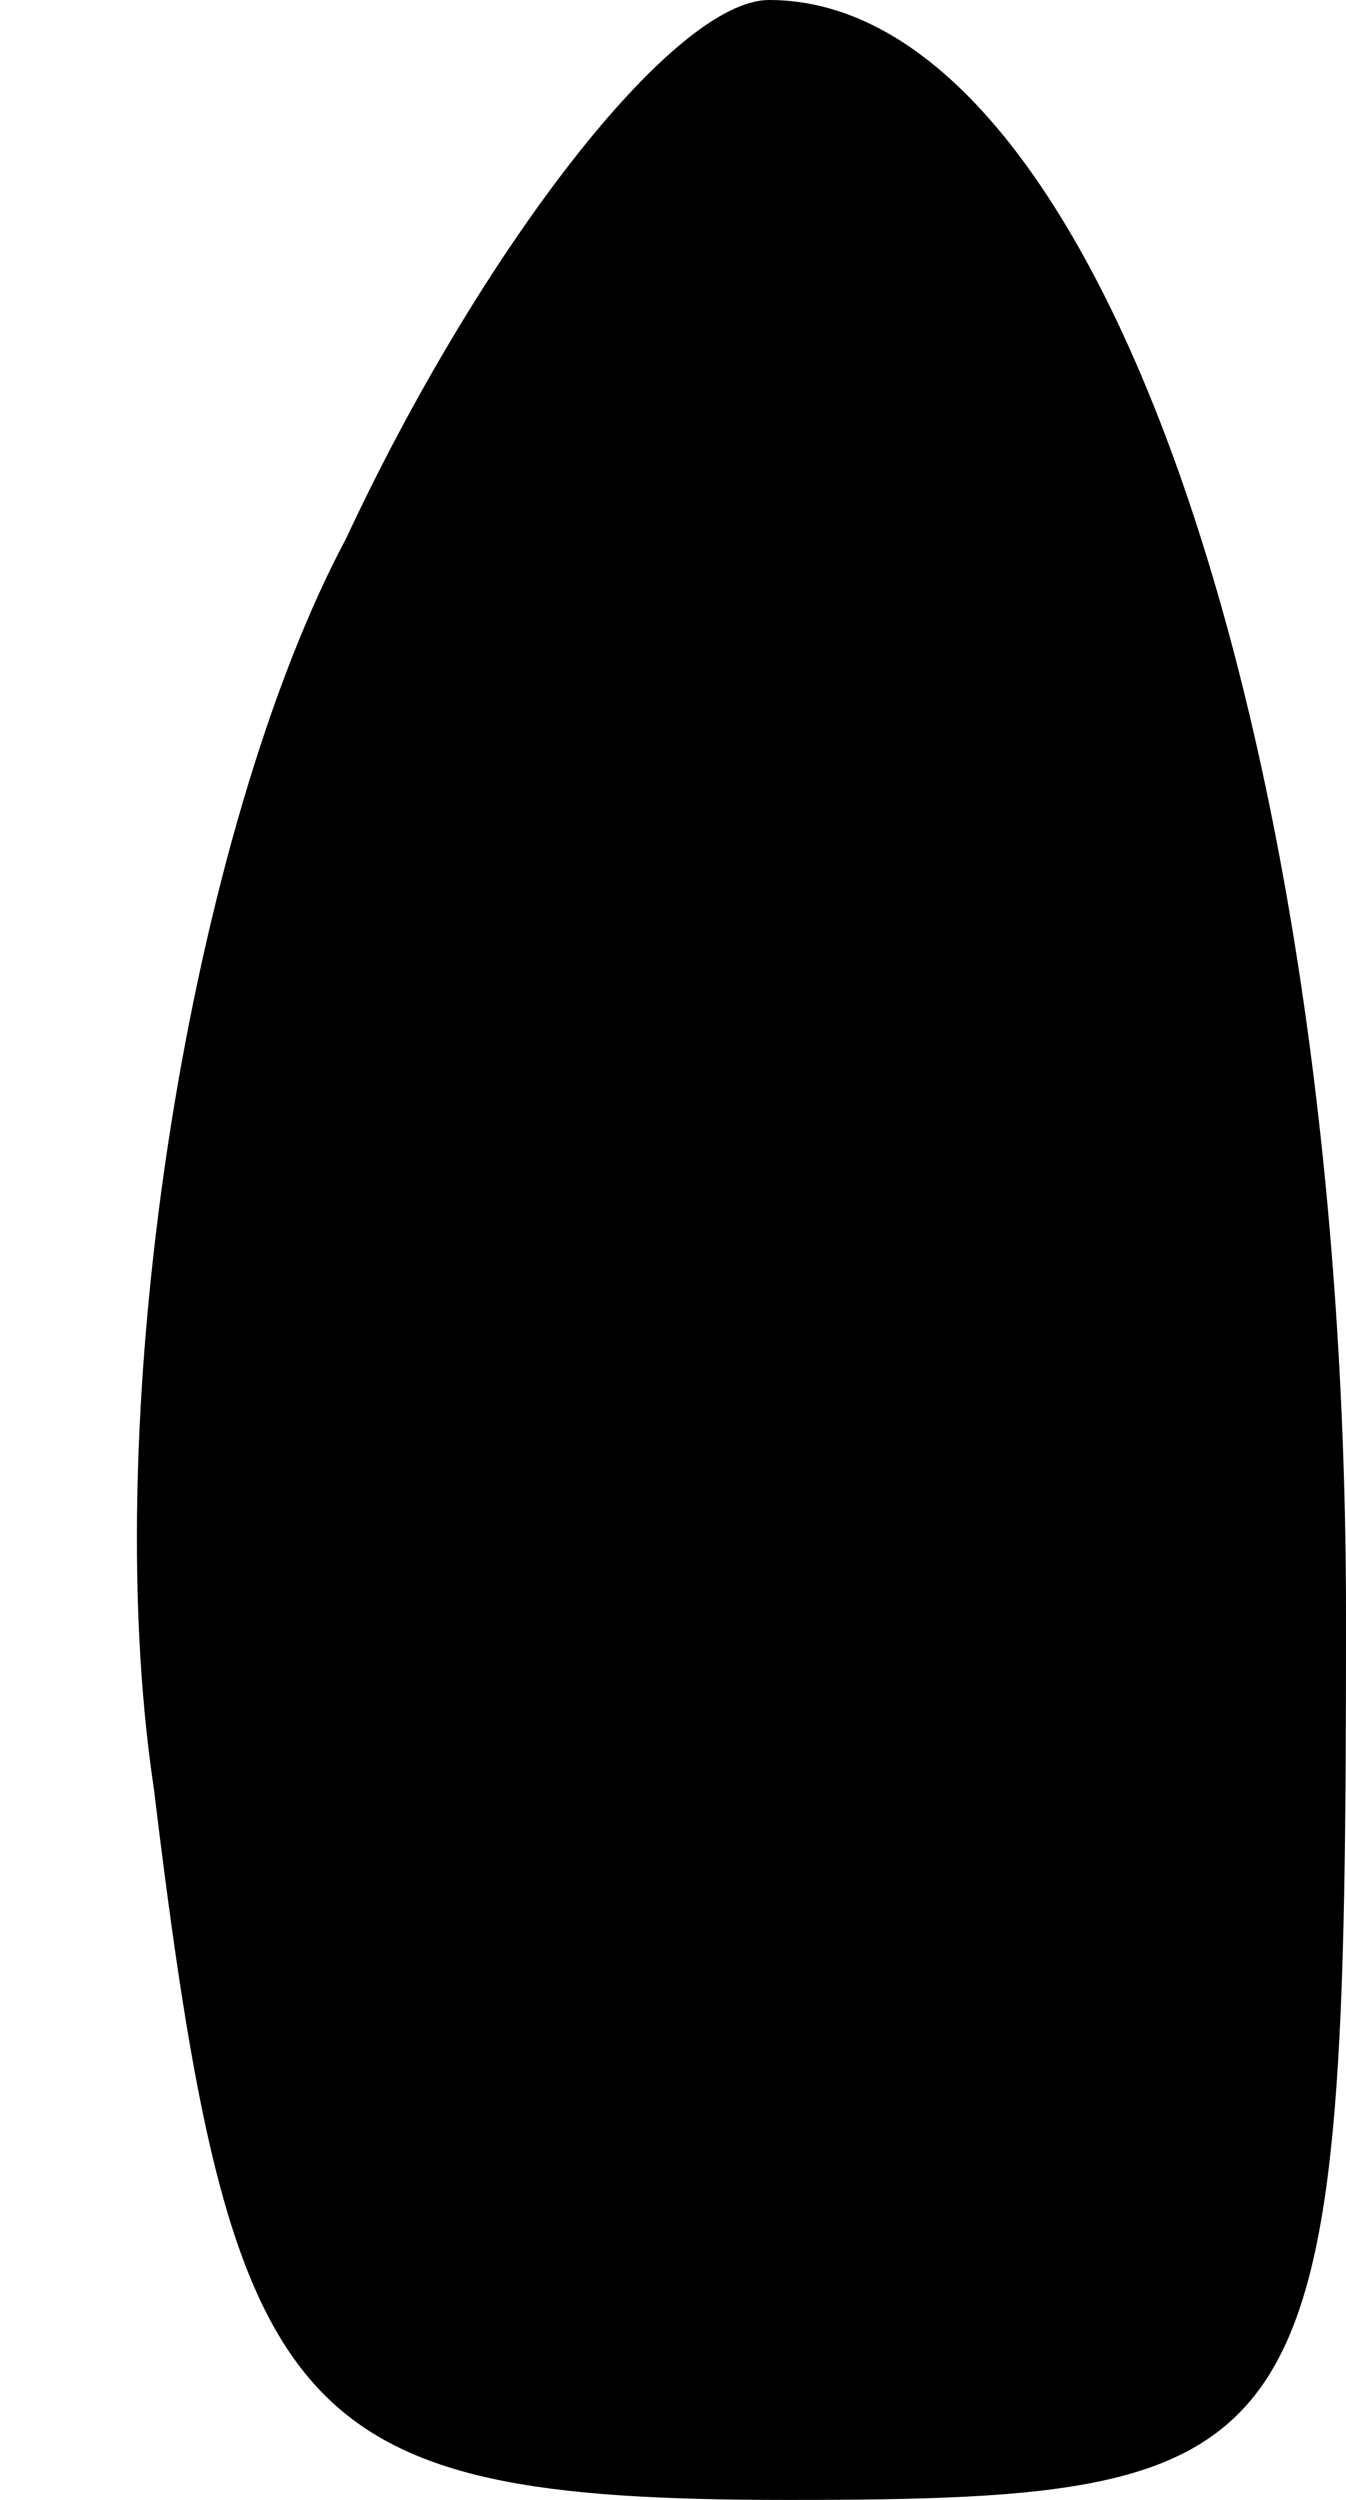 <?xml version="1.0" standalone="no"?>
<!DOCTYPE svg PUBLIC "-//W3C//DTD SVG 20010904//EN"
 "http://www.w3.org/TR/2001/REC-SVG-20010904/DTD/svg10.dtd">
<svg version="1.0" xmlns="http://www.w3.org/2000/svg"
 width="7pt" height="13pt" viewBox="0 0 7 13"
 preserveAspectRatio="xMidYMid meet">
<g transform="translate(0,13) scale(0.1,-0.1)"
fill="#000000" stroke="none">
<path fill="#000000" stroke="none" d="M18 102 c-8 -15 -13 -45 -10 -65 4 -33
7 -37 33 -37 28 0 29 2 29 46 0 46 -13 84 -30 84 -5 0 -15 -13 -22 -28z"/>
</g>
</svg>

